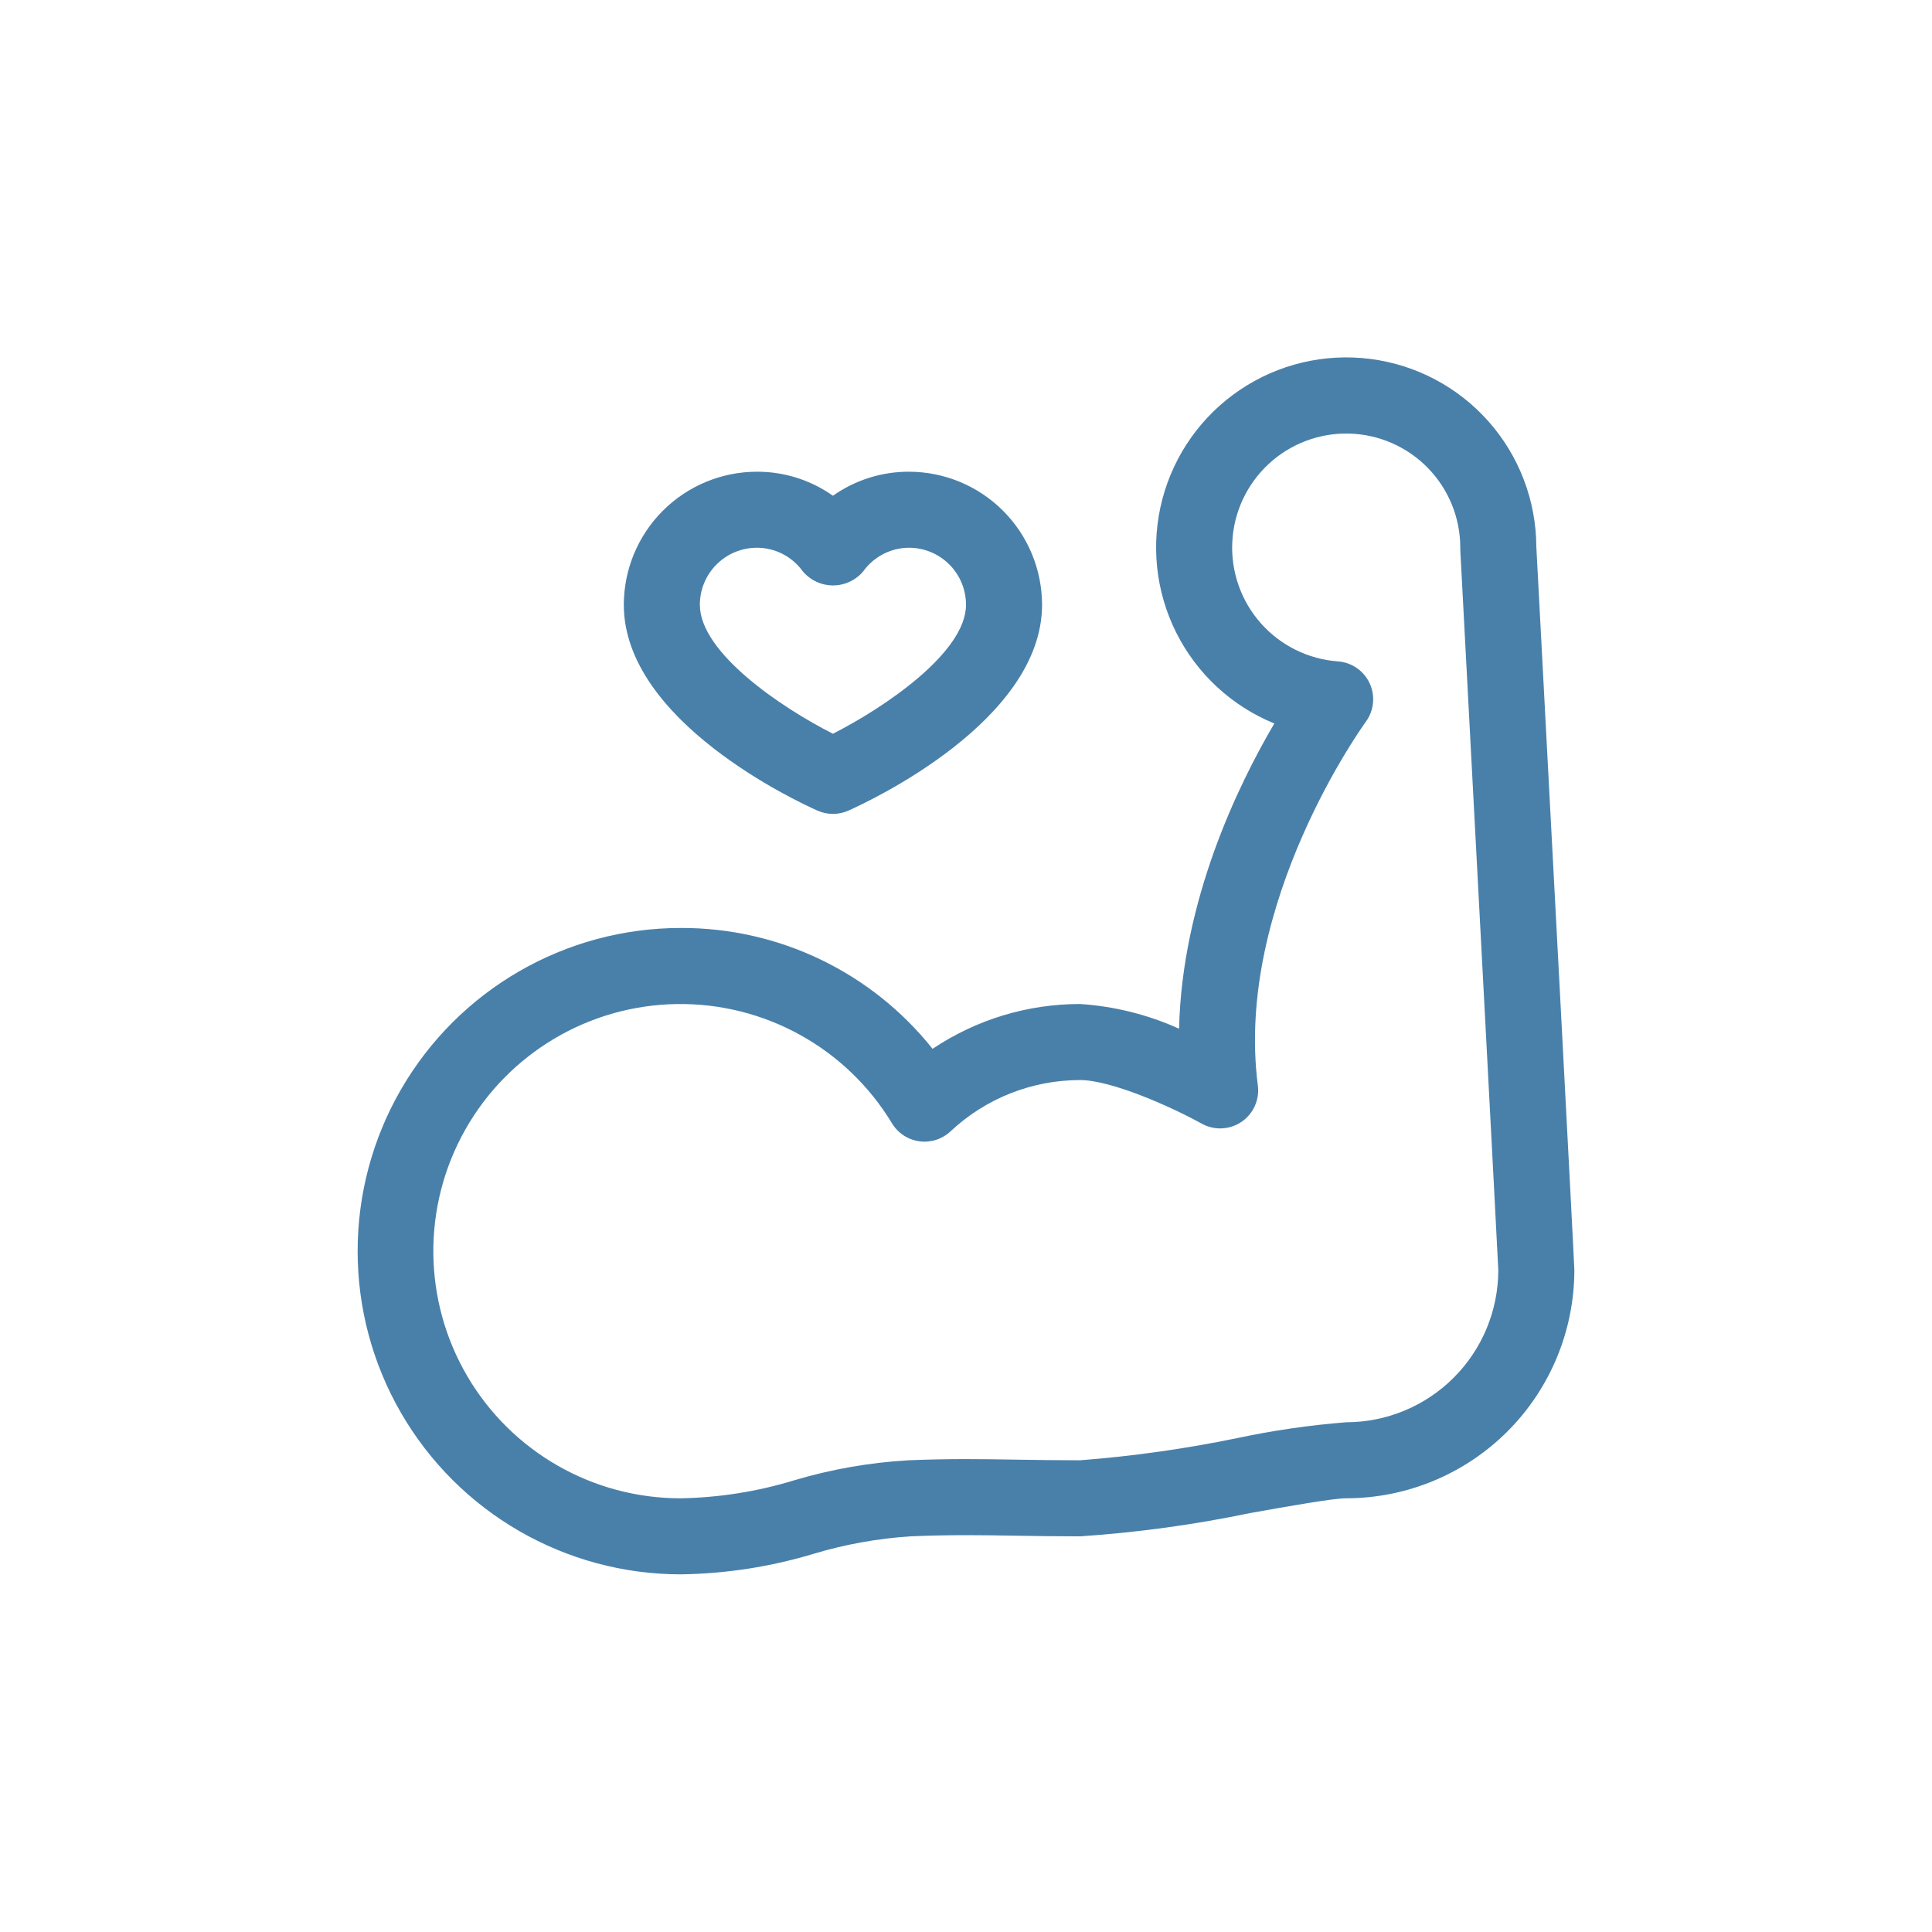 <?xml version="1.0" encoding="UTF-8"?>
<svg width="752pt" height="752pt" version="1.1" viewBox="0 0 752 752" xmlns="http://www.w3.org/2000/svg">
 <defs>
  <clipPath id="a">
   <path d="m139.21 139.21h473.58v473.58h-473.58z"/>
  </clipPath>
 </defs>
 <g clip-path="url(#a)">
  <path d="m597.99 212.79c-0.078-17.953-6.68-35.27-18.574-48.715-11.898-13.449-28.281-22.109-46.09-24.375-17.812-2.262-35.84 2.027-50.723 12.07-14.883 10.043-25.605 25.152-30.172 42.52-4.566 17.363-2.664 35.793 5.352 51.859 8.02 16.066 21.605 28.668 38.227 35.457-14.109 23.984-35.895 68.855-37.078 118.8l-0.004 0.004c-12.164-5.492-25.215-8.746-38.531-9.613-20.445-0.012-40.434 6.062-57.414 17.449-23.742-29.844-59.84-47.18-97.977-47.047-44.945 0-86.473 23.977-108.95 62.895-22.469 38.922-22.469 86.875 0 125.8 22.473 38.922 64 62.898 108.95 62.898 17.535-0.246 34.953-2.941 51.746-8.016 12.309-3.691 25-5.969 37.824-6.785 15.539-0.652 27.328-0.465 40.699-0.238 7.57 0.117 15.637 0.25 25.086 0.25v0.004c22.23-1.484 44.332-4.508 66.145-9.051 15.176-2.707 32.309-5.766 37.488-5.766 23.543-0.023 46.113-9.387 62.762-26.035 16.645-16.645 26.008-39.219 26.035-62.758 0-2.613-9.266-177.38-14.801-281.61zm-73.996 340.8c-14.332 1.137-28.574 3.211-42.637 6.207-20.117 4.148-40.48 7.019-60.961 8.594-9.273 0-17.184-0.133-24.605-0.246-13.965-0.238-26.277-0.43-42.469 0.258l0.004 0.004c-14.949 0.883-29.746 3.481-44.102 7.746-14.34 4.391-29.227 6.758-44.219 7.035-34.211 0.051-65.871-18.07-83.156-47.594-17.281-29.52-17.586-66-0.801-95.805 16.789-29.809 48.141-48.457 82.344-48.98 34.207-0.523 66.117 17.156 83.809 46.438 2.312 3.809 6.219 6.375 10.633 6.981 4.418 0.609 8.871-0.809 12.129-3.852 13.656-12.832 31.695-19.977 50.434-19.98 12.148 0 35.52 10.402 47.359 16.969 3.211 1.777 6.965 2.297 10.539 1.465 3.57-0.836 6.707-2.969 8.797-5.984 2.086-3.016 2.981-6.699 2.508-10.34-9.219-70.984 41.496-140.83 41.992-141.52 2.113-2.852 3.125-6.371 2.859-9.91s-1.793-6.863-4.309-9.367c-2.512-2.508-5.844-4.027-9.383-4.281-11.562-0.844-22.332-6.176-30.016-14.859-7.68-8.68-11.664-20.02-11.094-31.598 0.566-11.578 5.641-22.477 14.137-30.363 8.492-7.887 19.738-12.137 31.324-11.844 11.59 0.289 22.602 5.102 30.691 13.406 8.086 8.305 12.605 19.445 12.59 31.035v0.785c5.031 94.715 14.602 275.27 14.801 280.41h-0.004c-0.016 15.691-6.258 30.738-17.355 41.836-11.098 11.102-26.145 17.344-41.84 17.359z" fill="#4980aa"/>
 </g>
 <path d="m318.19 315.52c3.828 1.707 8.199 1.707 12.023 0 7.719-3.426 75.391-34.809 75.391-80.117-0.02-13.73-5.481-26.895-15.191-36.605-9.711-9.711-22.875-15.176-36.609-15.191-10.598-0.031-20.941 3.238-29.598 9.352-8.656-6.113-19-9.383-29.598-9.352-13.734 0.016-26.898 5.481-36.609 15.191-9.707 9.711-15.172 22.875-15.188 36.605 0 45.309 67.66 76.691 75.379 80.117zm-23.582-102.32c7.023 0 13.625 3.363 17.758 9.043 2.914 3.559 7.273 5.621 11.875 5.621 4.598 0 8.957-2.062 11.871-5.621 4.121-5.66 10.691-9.016 17.691-9.043 5.891 0 11.535 2.34 15.699 6.504 4.164 4.164 6.5 9.809 6.5 15.695 0 18.594-31.758 40.012-51.797 50.199-20.047-10.152-51.797-31.531-51.797-50.199 0-5.887 2.34-11.531 6.5-15.695 4.164-4.164 9.812-6.504 15.699-6.504z" fill="#4980aa"/>
</svg>
